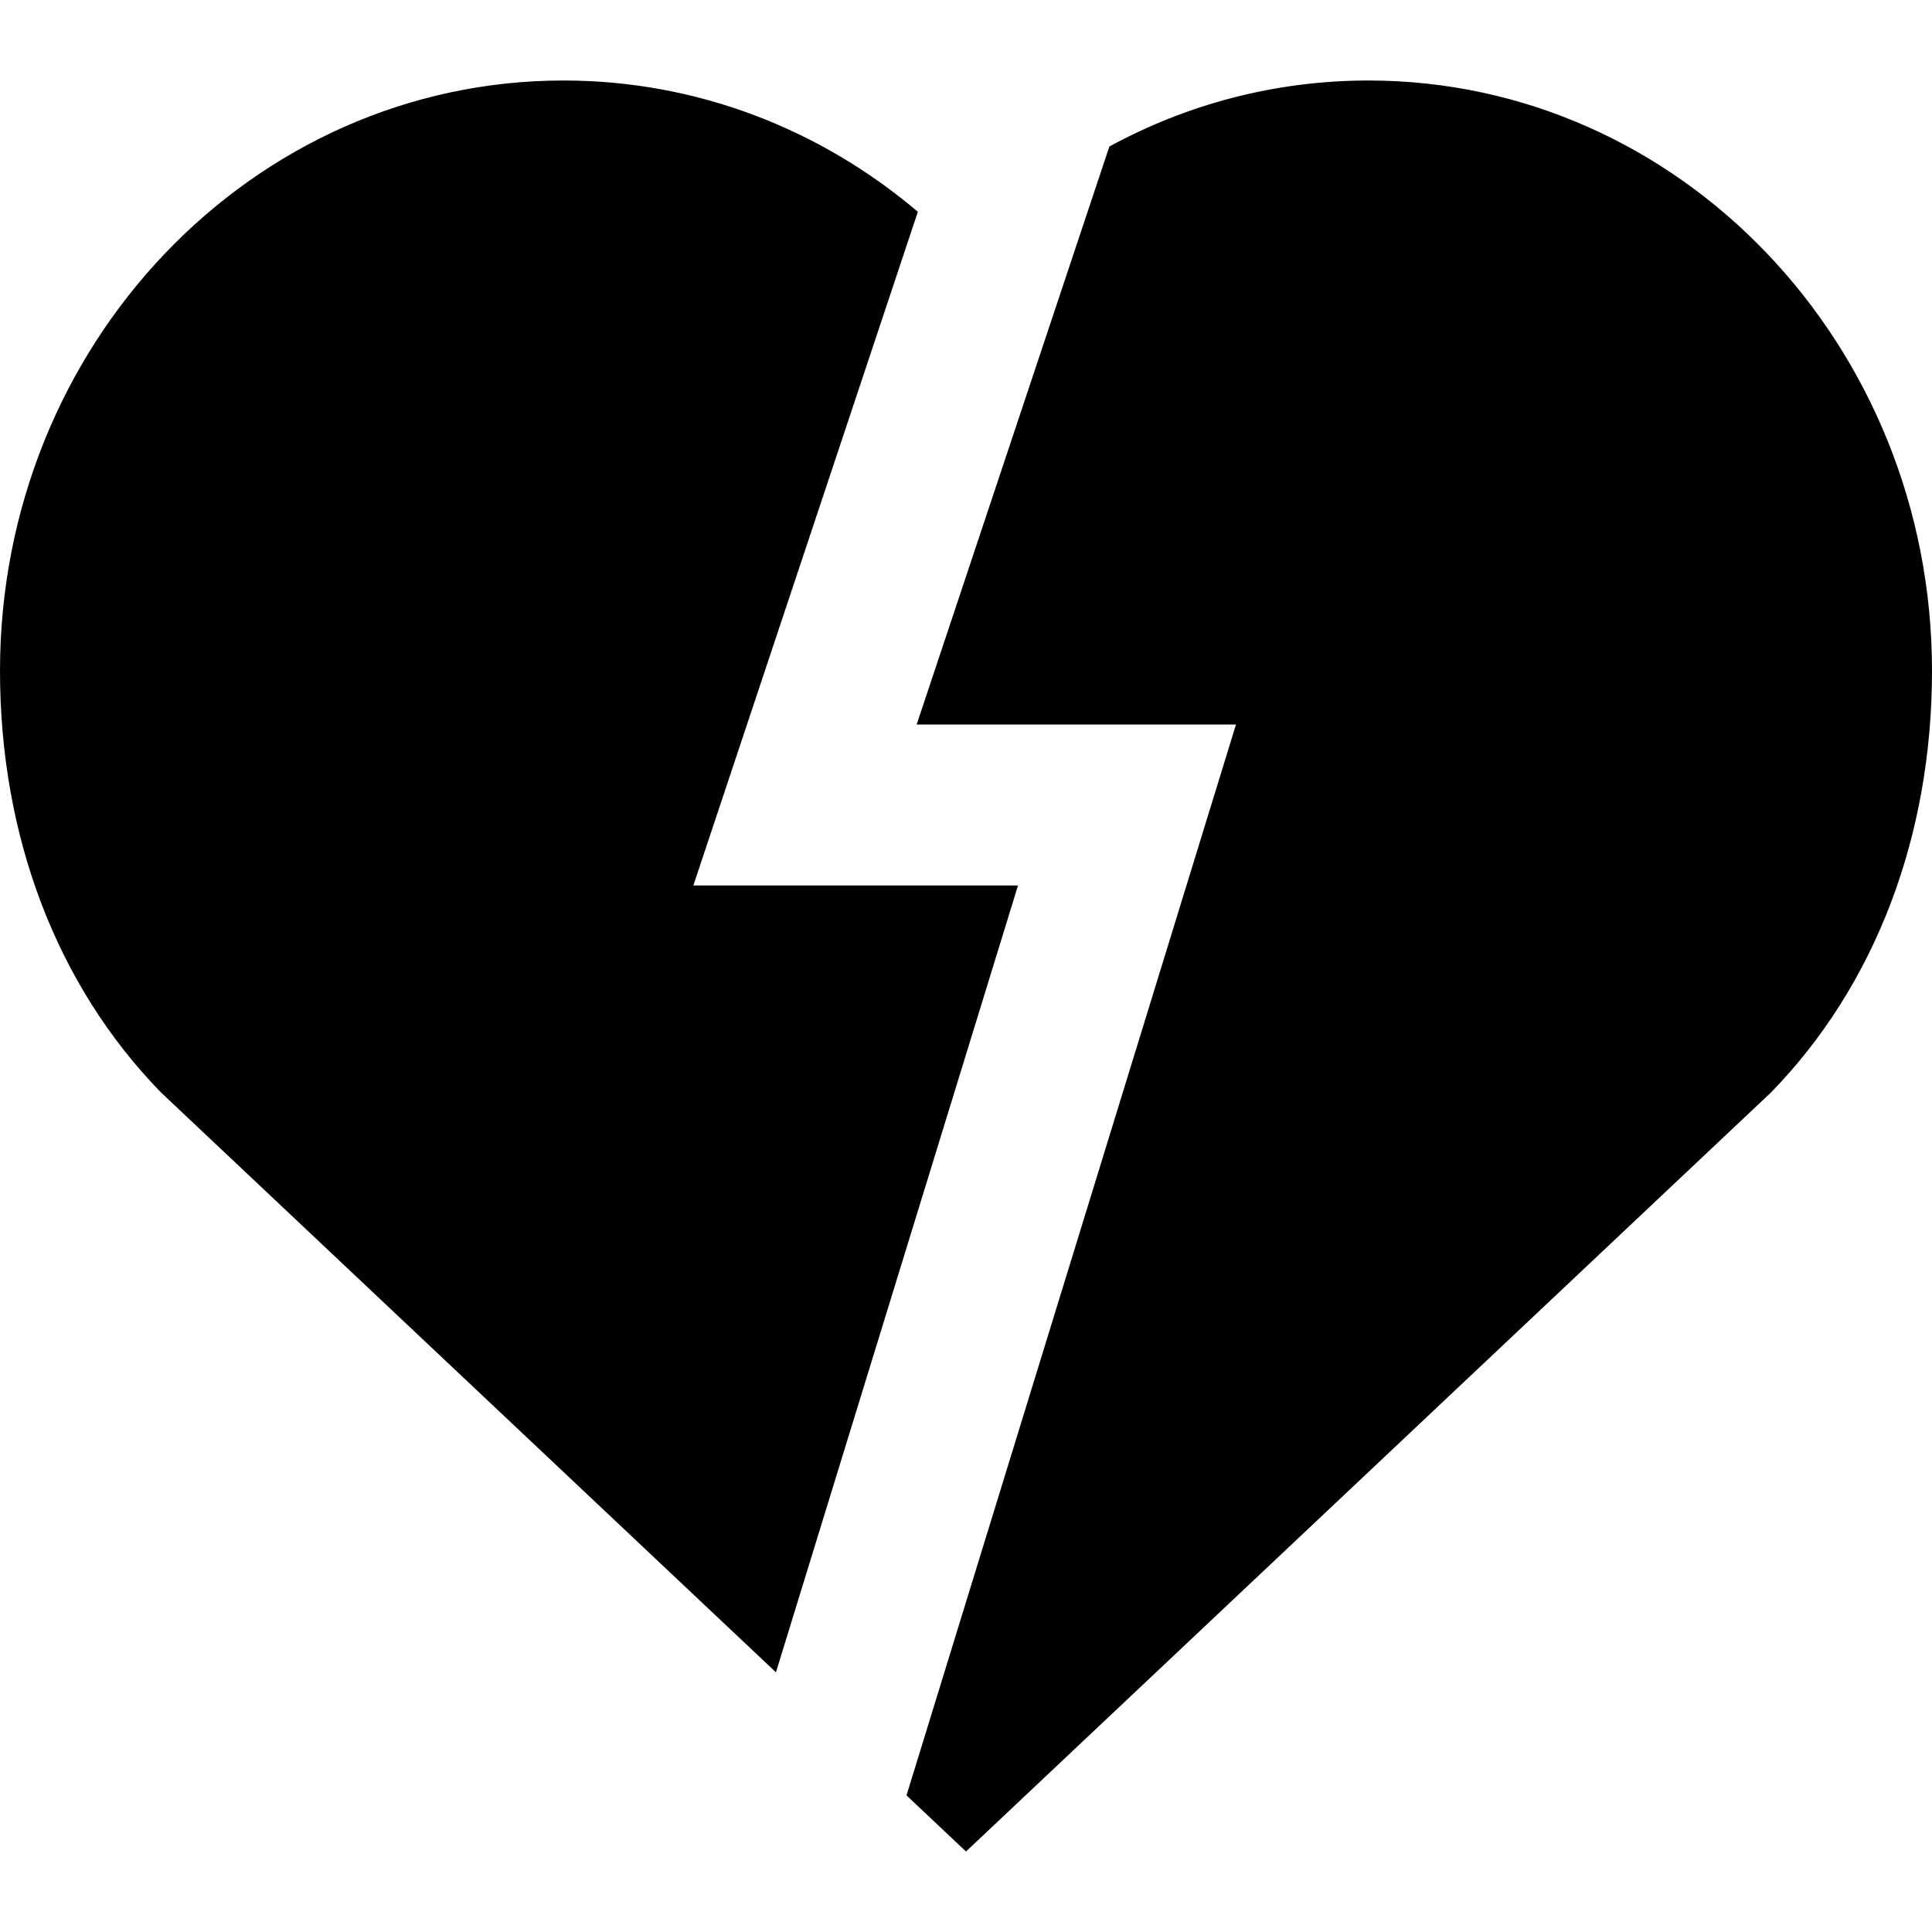 <svg id="HeartBrokenFilled" width="24" height="24" viewBox="0 0 24 24" fill="none" xmlns="http://www.w3.org/2000/svg">
<path fill-rule="evenodd" clip-rule="evenodd" d="M11.402 2.631C10.2 1.611 8.668 1 7 1C3.134 1 0 4.283 0 8.333C0 10.386 0.702 12.24 2 13.571L9.639 20.774L12.646 11H8.613L11.402 2.631ZM11.261 22.303L12 23L22 13.571C23.297 12.24 24 10.386 24 8.333C24 4.283 20.866 1 17 1C15.839 1 14.744 1.296 13.781 1.82L11.387 9H15.354L11.261 22.303Z" fill="currentColor"/>
</svg>
